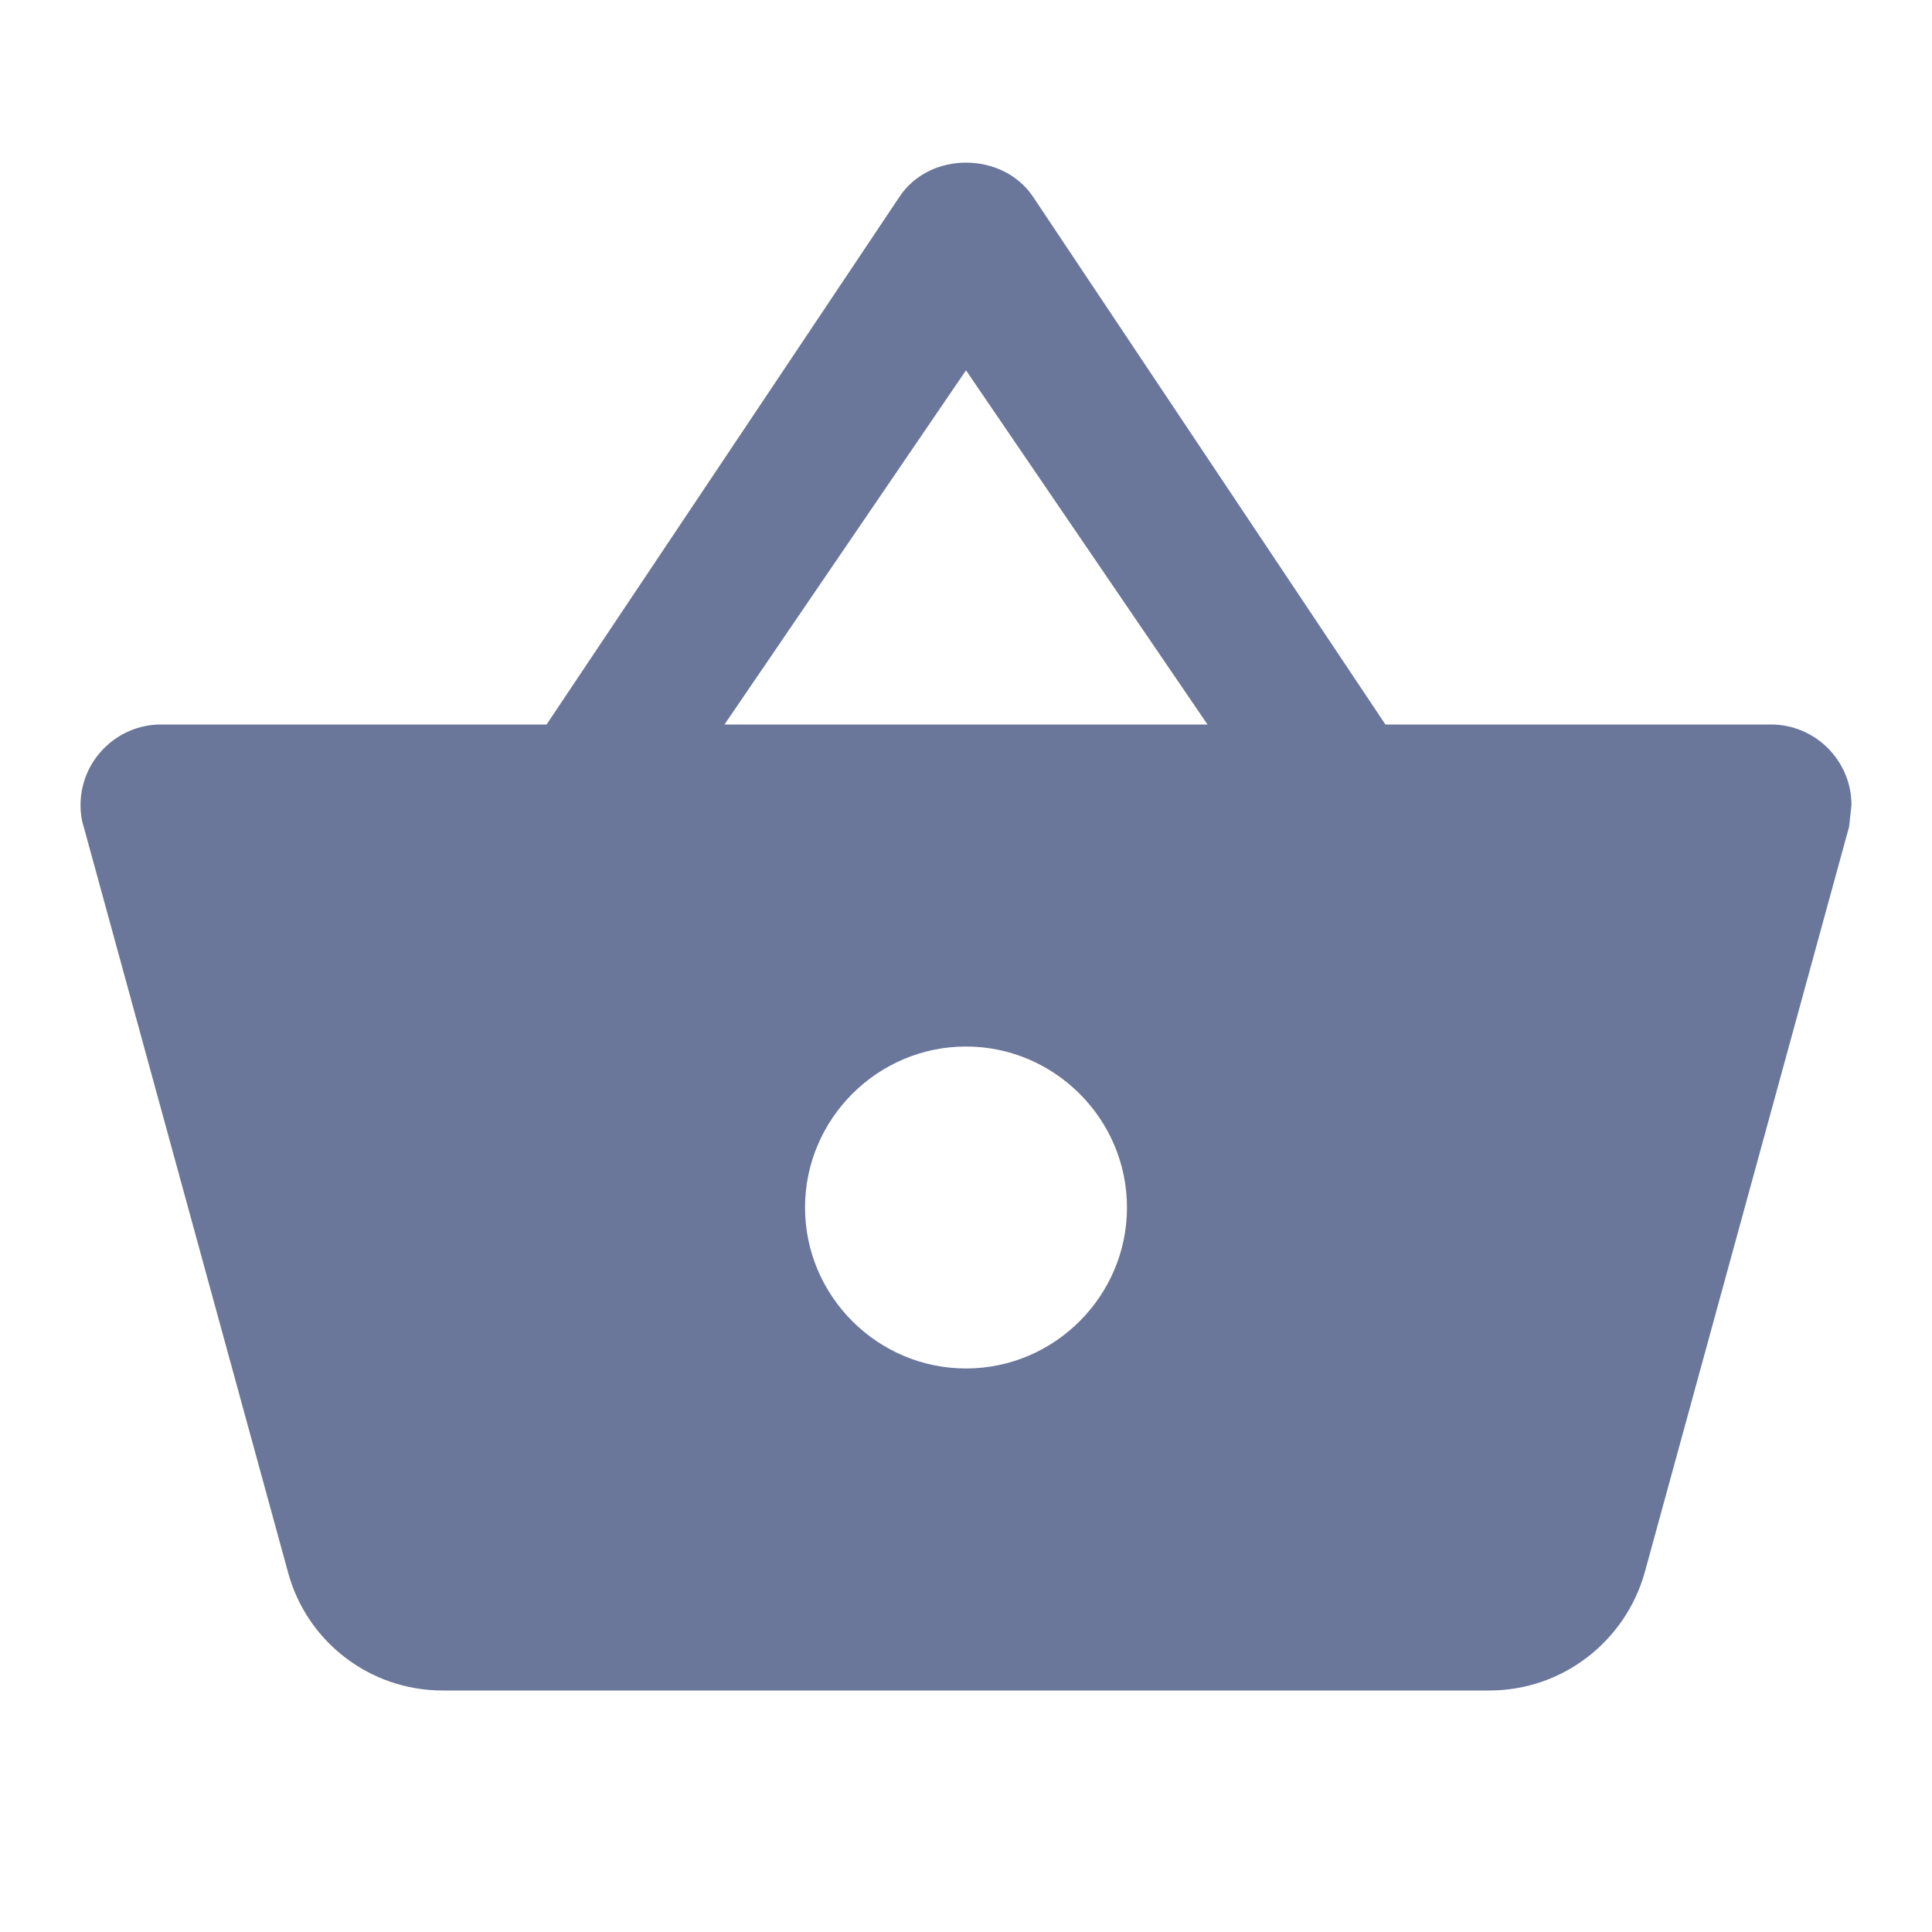 <svg width="22" height="22" viewBox="0 0 22 22" fill="none" xmlns="http://www.w3.org/2000/svg">
<path d="M15.776 8.25L11.761 2.237C11.587 1.98 11.293 1.852 11 1.852C10.707 1.852 10.413 1.98 10.239 2.246L6.224 8.25H1.833C1.329 8.25 0.917 8.662 0.917 9.167C0.917 9.249 0.926 9.332 0.953 9.414L3.282 17.912C3.492 18.682 4.198 19.25 5.042 19.25H16.958C17.802 19.25 18.508 18.682 18.727 17.912L21.056 9.414L21.083 9.167C21.083 8.662 20.671 8.25 20.167 8.25H15.776ZM8.25 8.25L11 4.217L13.75 8.25H8.25ZM11 15.583C9.992 15.583 9.167 14.758 9.167 13.75C9.167 12.742 9.992 11.917 11 11.917C12.008 11.917 12.833 12.742 12.833 13.75C12.833 14.758 12.008 15.583 11 15.583Z" fill="#6A779A"/>
</svg>
